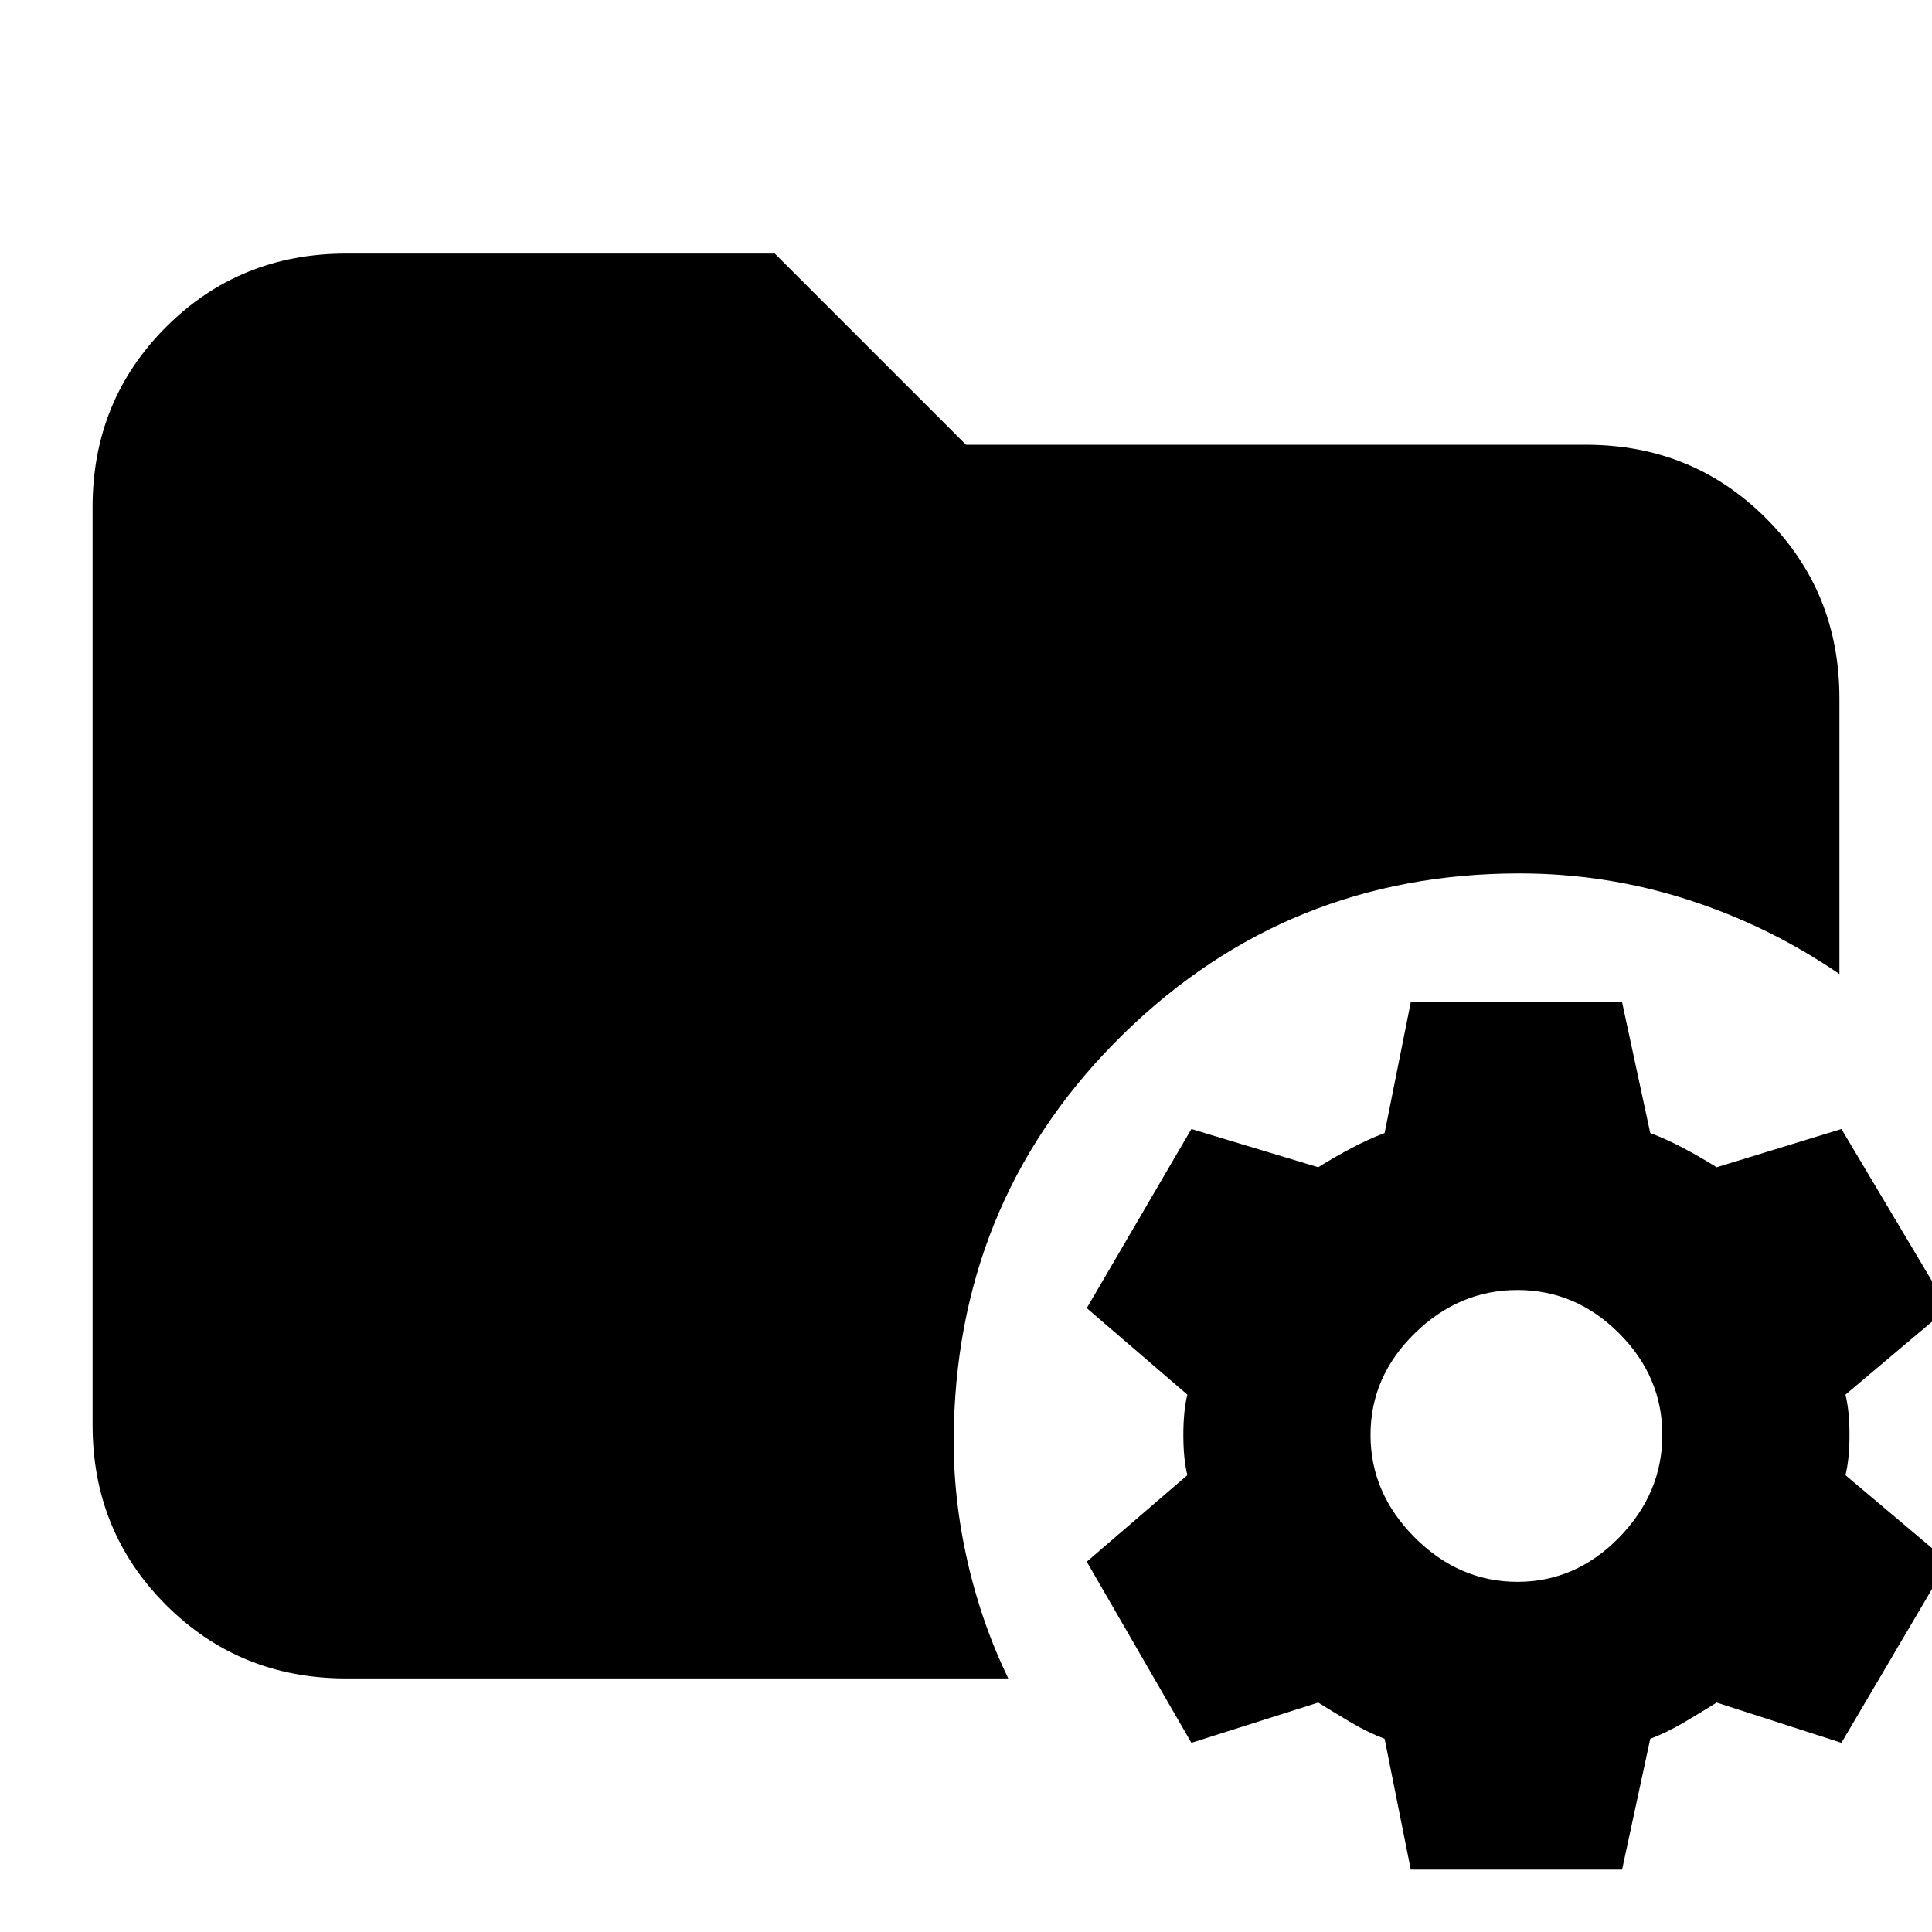 <svg xmlns="http://www.w3.org/2000/svg" height="24" viewBox="0 -960 960 960" width="24"><path d="m701-31-13-65q-8-3-16.5-8T655-114l-63 20-52-90 50-43q-2-8-2-20t2-20l-50-43 52-89 63 19q8-5 16.5-9.5T688-397l13-65h105l14 65q8 3 16.5 7.5T853-380l62-19 53 89-51 43q2 8 2 20t-2 20l51 43-53 90-62-20q-8 5-16.5 10T820-96l-14 65H701Zm53-143q29 0 50.5-22t21.5-51q0-29-21.5-50.5T754-319q-29 0-51 21.5T681-247q0 29 22 51t51 22Zm-582 48q-53 0-89.5-36.5T46-252v-456q0-53 36.5-89.5T172-834h213l95 95h308q53 0 89.5 36.5T914-613v137q-35-24-75.5-37T755-526q-115 0-196.5 79.5T474-252q-1 32 6 64.5t21 61.5H172Z"/></svg>